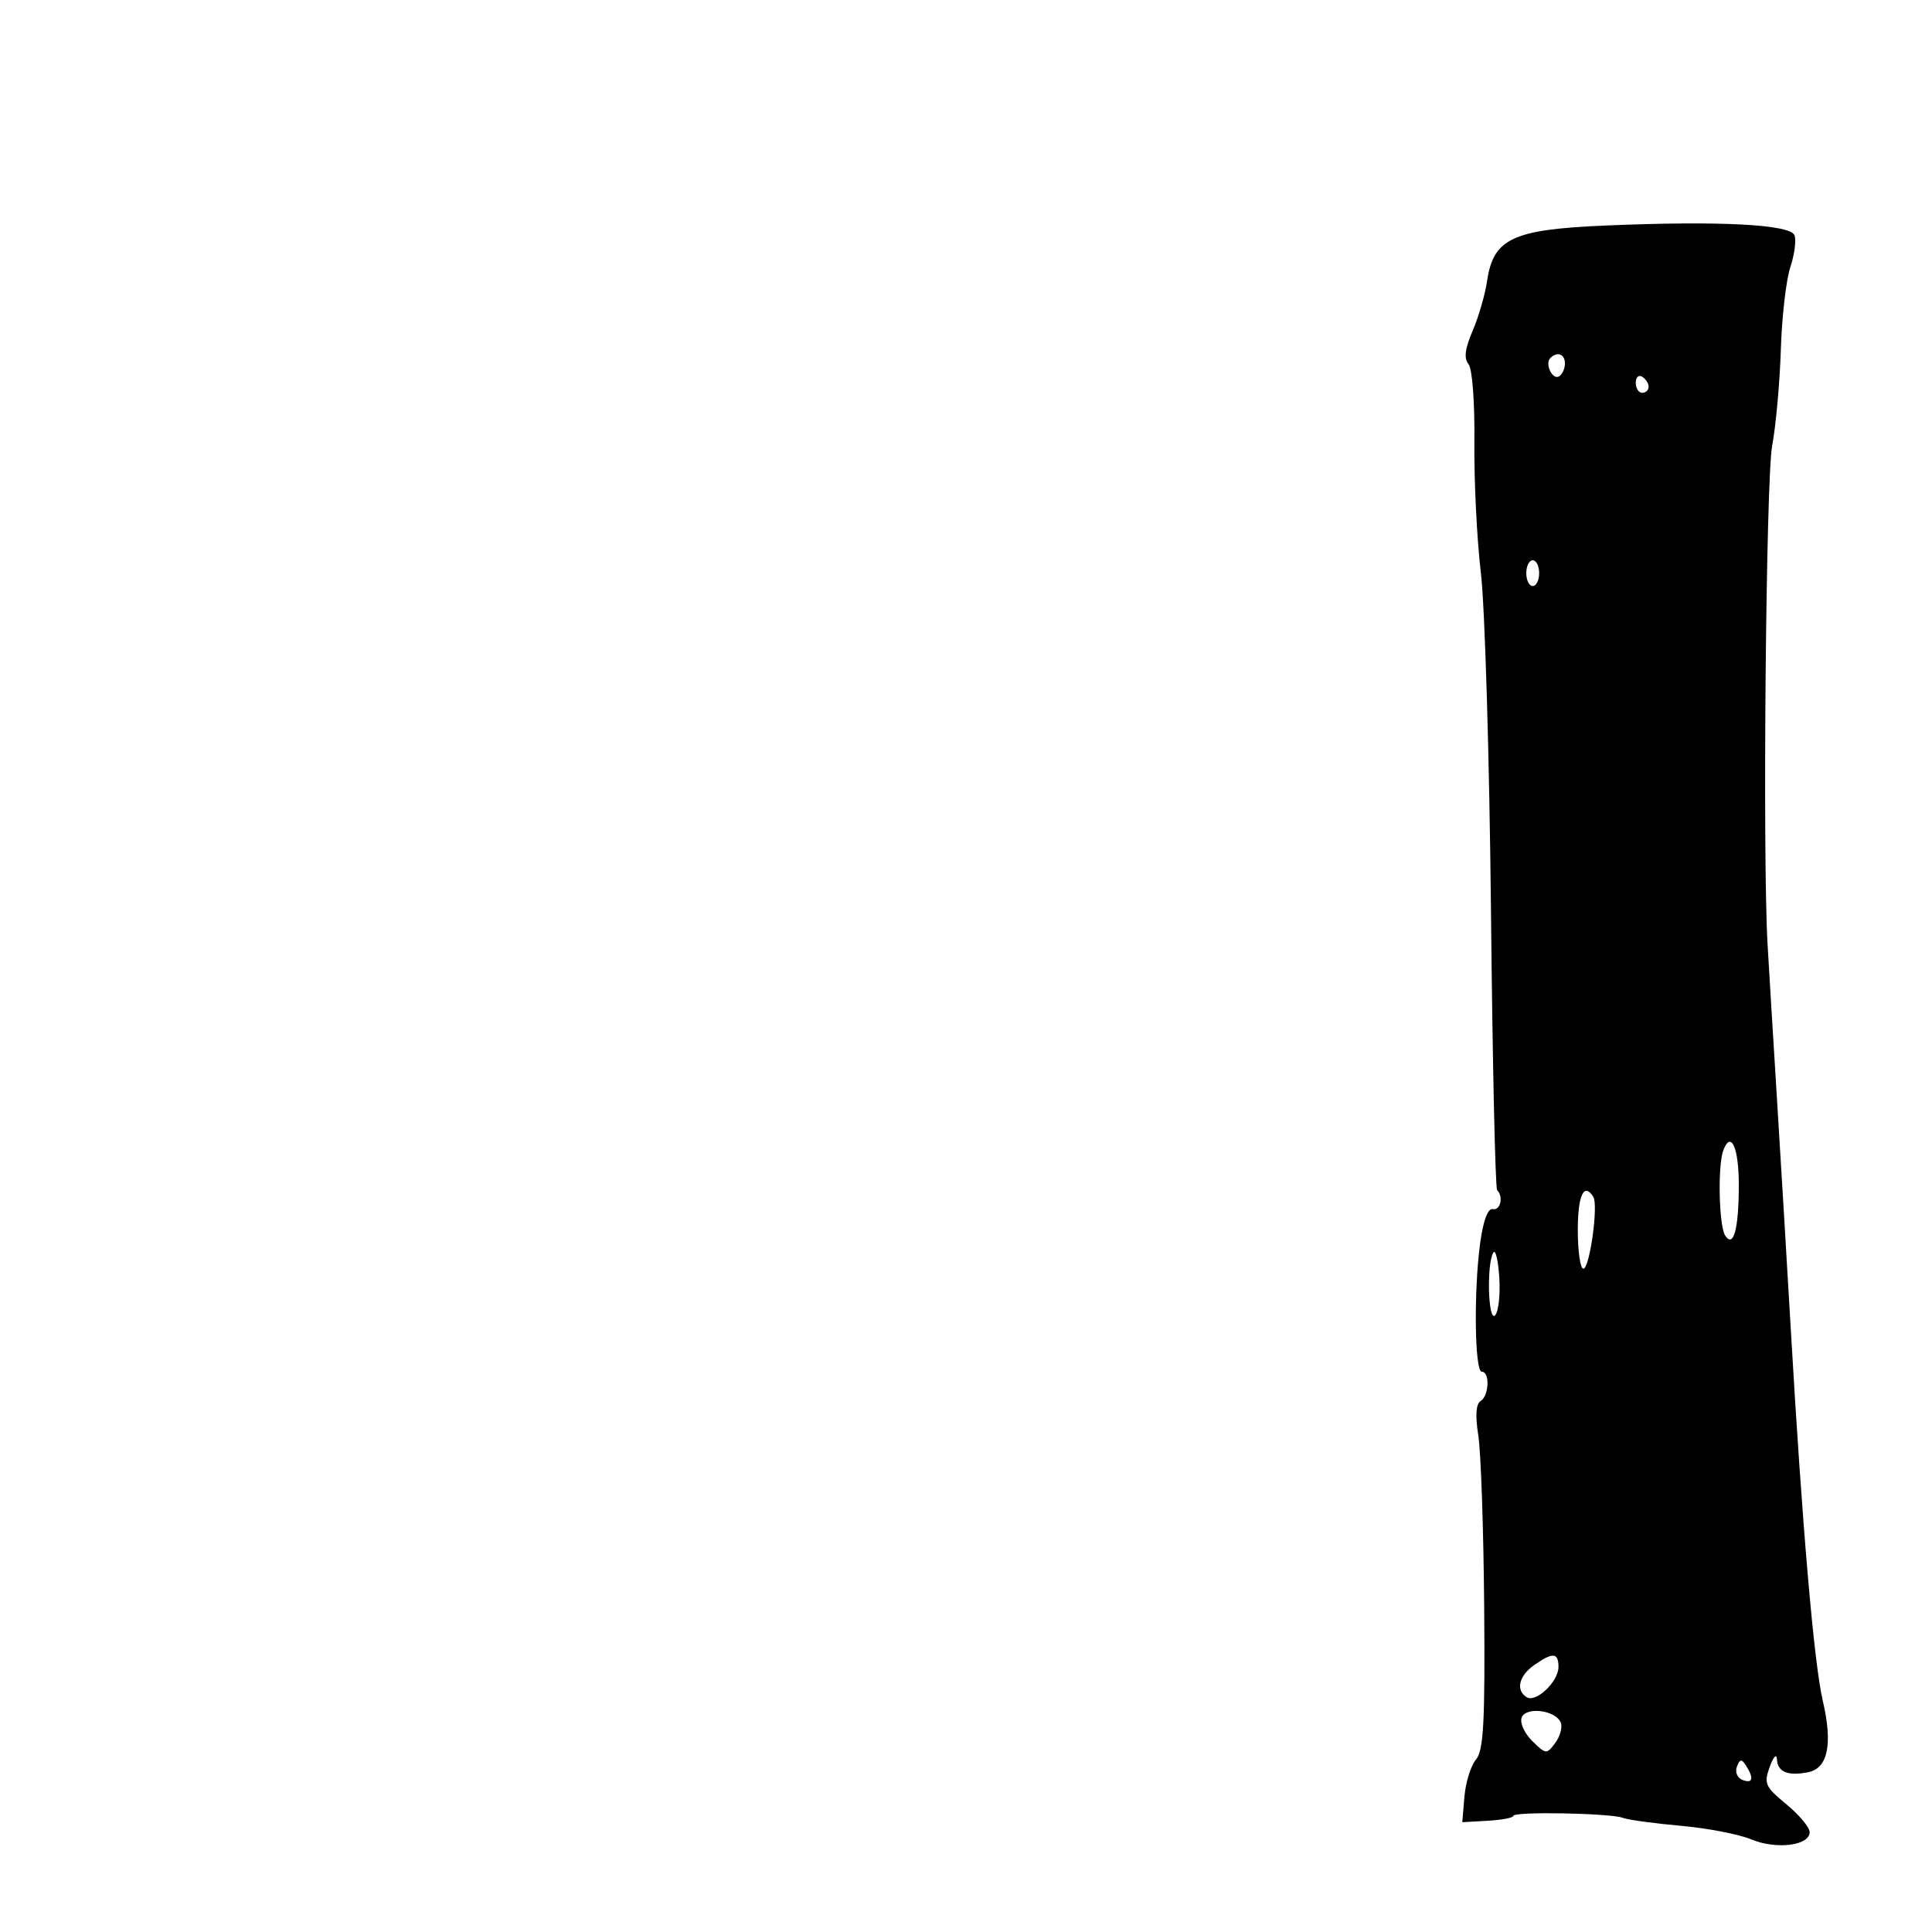 <svg xmlns="http://www.w3.org/2000/svg" width="300" height="300" viewBox="0 0 300 300" version="1.1">
	<path d="M 249.296 35.020 C 234.879 35.635, 231.899 37.026, 230.920 43.605 C 230.602 45.747, 229.586 49.250, 228.663 51.389 C 227.481 54.130, 227.292 55.647, 228.023 56.528 C 228.616 57.242, 229.009 62.426, 228.942 68.638 C 228.877 74.612, 229.333 83.775, 229.954 89 C 230.575 94.225, 231.279 117.801, 231.517 141.392 C 231.756 164.983, 232.187 184.520, 232.476 184.809 C 233.490 185.823, 232.986 187.997, 231.795 187.750 C 231.037 187.593, 230.313 189.541, 229.843 193 C 228.825 200.503, 228.981 213, 230.093 213 C 231.378 213, 231.223 216.744, 229.904 217.559 C 229.185 218.003, 229.063 219.830, 229.547 222.868 C 229.954 225.416, 230.365 237.400, 230.463 249.500 C 230.607 267.450, 230.372 271.817, 229.189 273.223 C 228.392 274.170, 227.587 276.747, 227.400 278.948 L 227.061 282.950 231.025 282.725 C 233.206 282.601, 234.992 282.260, 234.995 281.966 C 235.002 281.263, 250.064 281.537, 252 282.275 C 252.825 282.589, 256.867 283.144, 260.982 283.507 C 265.097 283.870, 270.026 284.820, 271.936 285.618 C 275.812 287.237, 281 286.593, 281 284.493 C 281 283.752, 279.373 281.805, 277.386 280.166 C 274.081 277.443, 273.860 276.943, 274.807 274.343 C 275.376 272.779, 275.878 272.250, 275.921 273.167 C 276.015 275.144, 277.573 275.804, 280.723 275.202 C 283.846 274.605, 284.622 270.848, 283.029 264.037 C 281.673 258.243, 279.842 236.956, 278.078 206.500 C 277.505 196.600, 276.519 180.175, 275.887 170 C 275.256 159.825, 274.613 149.250, 274.459 146.500 C 273.684 132.665, 274.224 74.358, 275.175 69.250 C 275.763 66.087, 276.371 59.362, 276.527 54.305 C 276.682 49.248, 277.343 43.492, 277.995 41.514 C 278.648 39.536, 278.943 37.295, 278.651 36.534 C 278 34.837, 266.955 34.268, 249.296 35.020 M 240.736 55.598 C 239.834 56.499, 241.075 59.071, 242.105 58.435 C 242.597 58.131, 243 57.234, 243 56.441 C 243 54.968, 241.809 54.525, 240.736 55.598 M 254 59.441 C 254 60.298, 254.450 61, 255 61 C 255.550 61, 256 60.577, 256 60.059 C 256 59.541, 255.550 58.840, 255 58.500 C 254.450 58.160, 254 58.584, 254 59.441 M 237 89 C 237 90.100, 237.450 91, 238 91 C 238.550 91, 239 90.100, 239 89 C 239 87.900, 238.550 87, 238 87 C 237.450 87, 237 87.900, 237 89 M 267.605 178.588 C 266.709 180.923, 266.901 190.295, 267.876 191.834 C 269.178 193.887, 270 190.846, 270 183.977 C 270 178.214, 268.792 175.495, 267.605 178.588 M 245 191 C 245 194.300, 245.387 197, 245.861 197 C 246.845 197, 248.214 187.155, 247.411 185.856 C 245.971 183.526, 245 185.597, 245 191 M 231.884 194.500 C 230.825 196.220, 231.072 205.328, 232.149 204.251 C 232.684 203.716, 232.981 201.079, 232.810 198.390 C 232.640 195.700, 232.223 193.950, 231.884 194.500 M 238.223 258.557 C 235.848 260.220, 235.325 262.465, 237.063 263.539 C 238.513 264.435, 242 261.120, 242 258.845 C 242 256.593, 241.122 256.526, 238.223 258.557 M 236.282 266.707 C 235.974 267.510, 236.711 269.142, 237.919 270.333 C 240.038 272.423, 240.164 272.435, 241.489 270.653 C 242.244 269.637, 242.638 268.221, 242.364 267.507 C 241.618 265.561, 236.957 264.948, 236.282 266.707 M 269.702 274.333 C 269.385 275.159, 269.773 276.083, 270.563 276.386 C 272.175 277.004, 272.388 276.160, 271.124 274.166 C 270.436 273.081, 270.171 273.112, 269.702 274.333" stroke="none" fill="black" fill-rule="evenodd"/>
</svg>